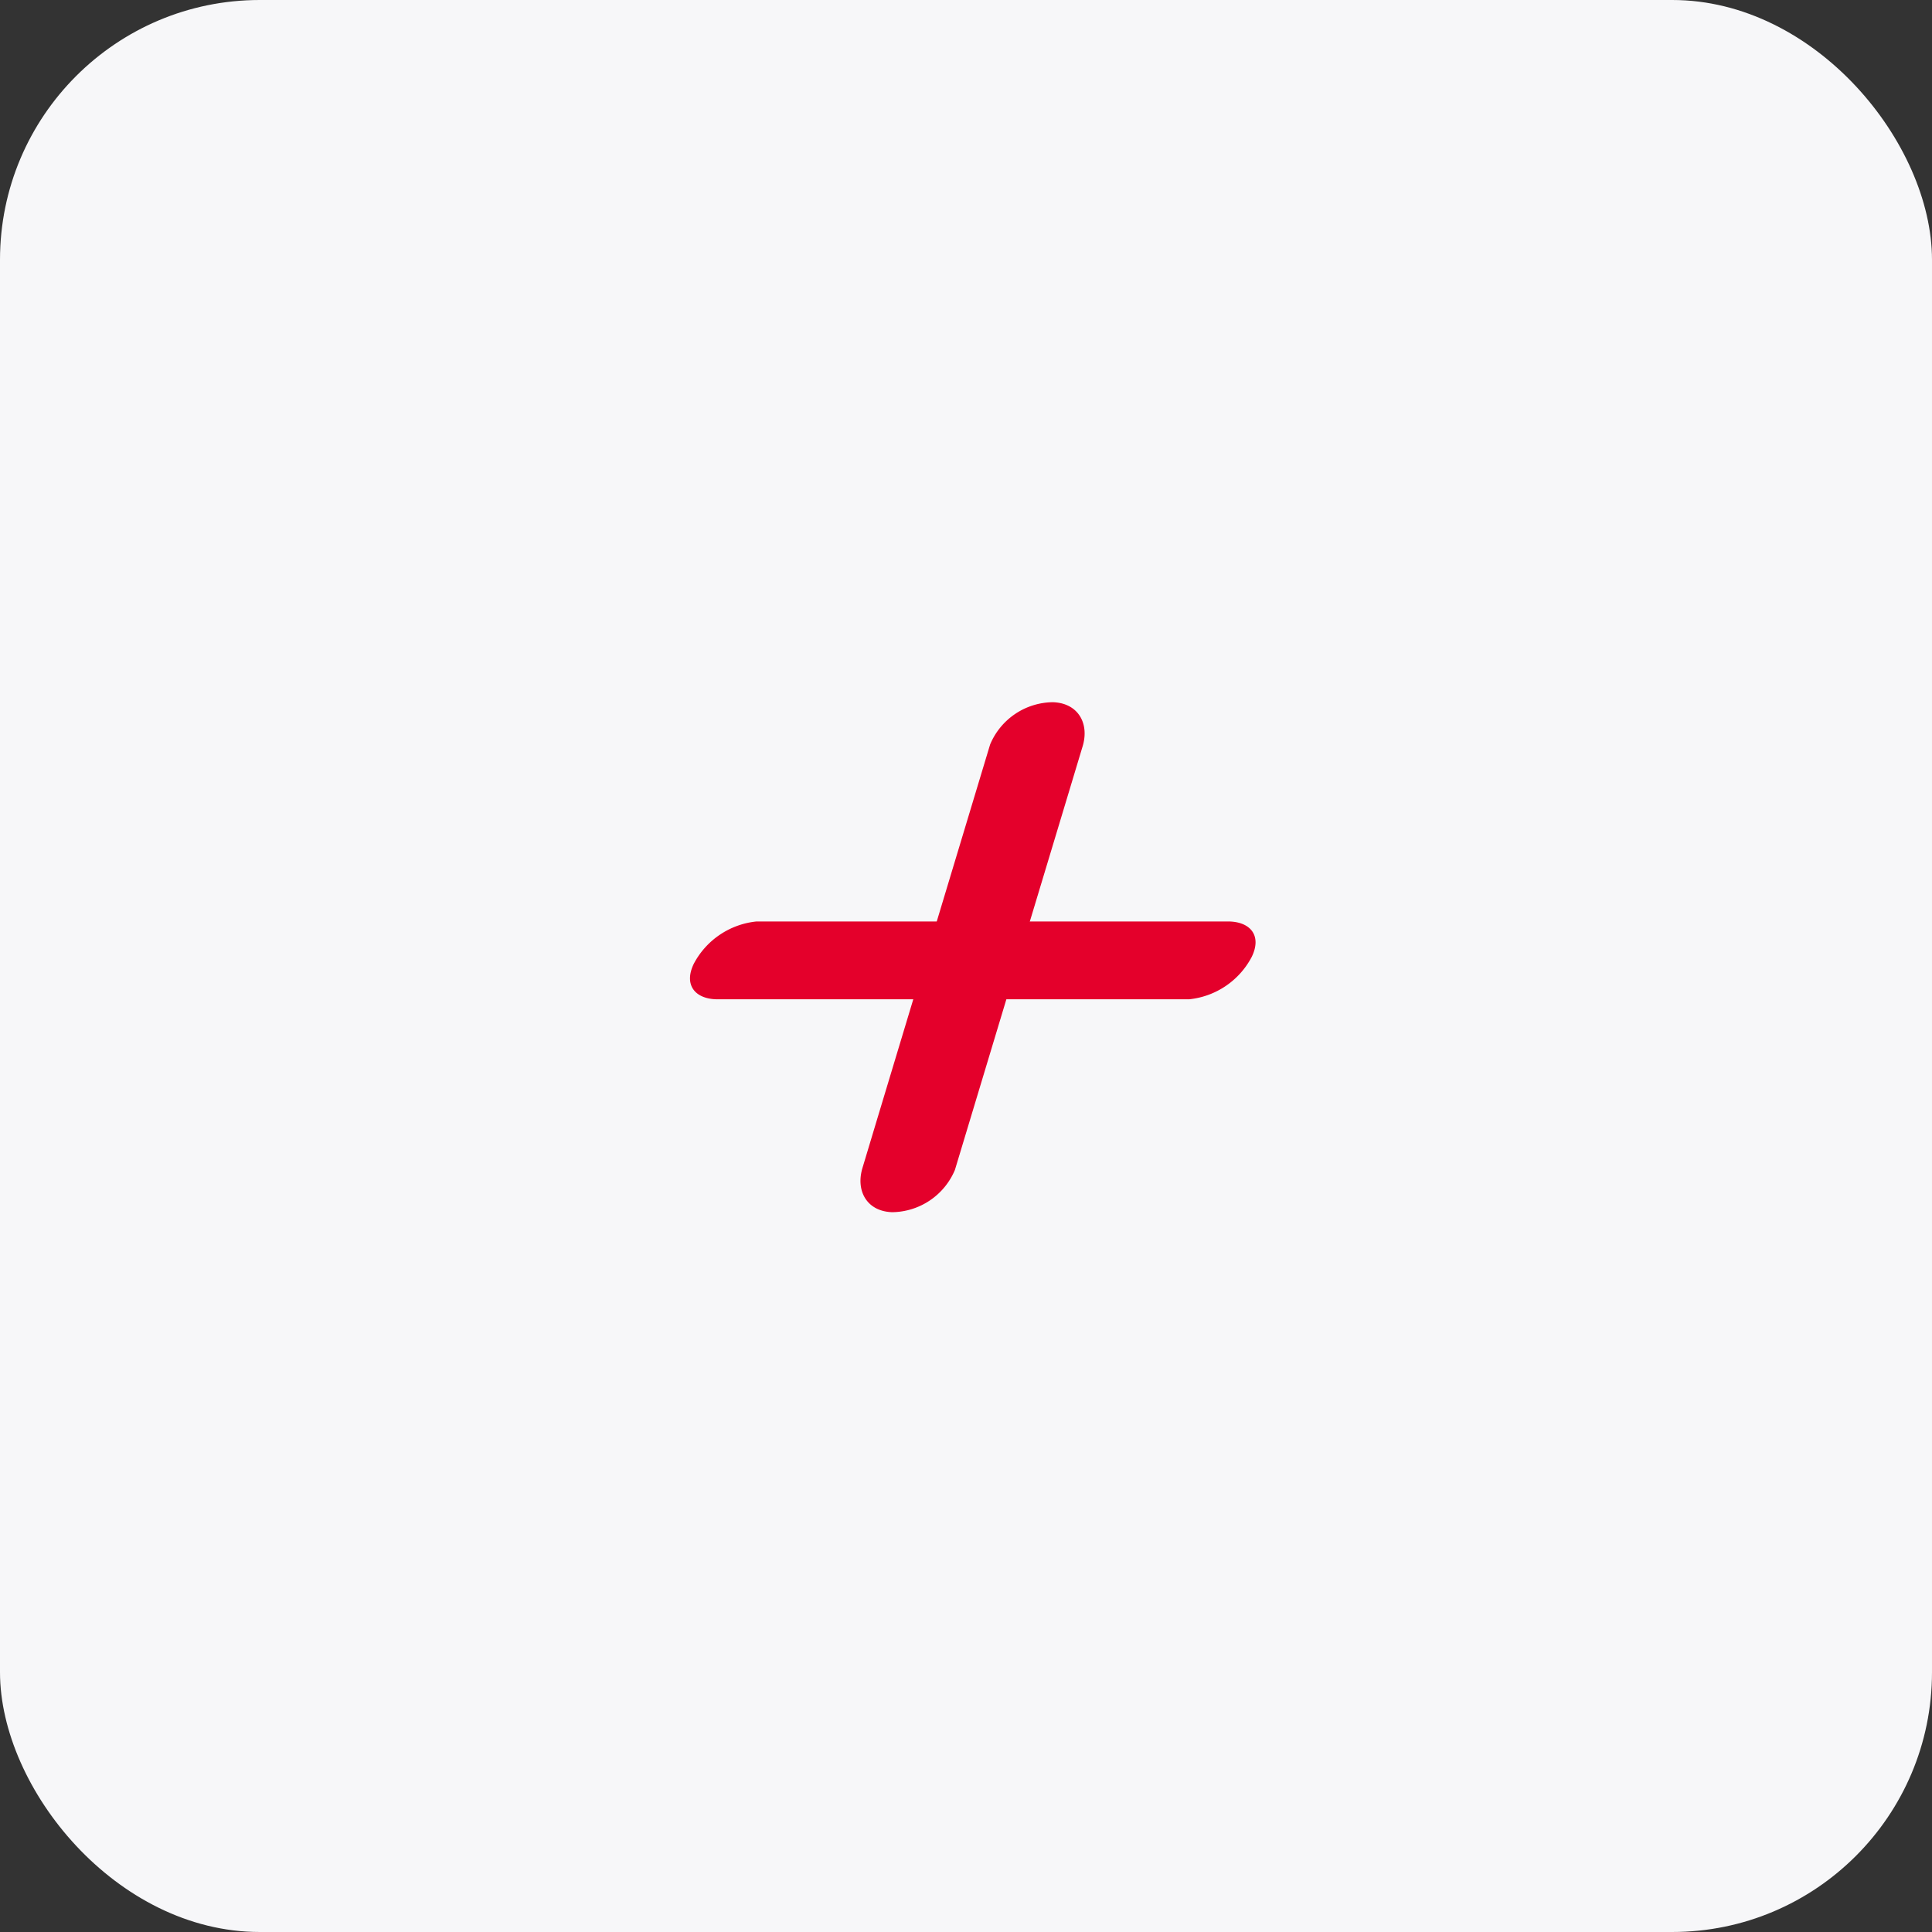 <svg width="119" height="119" viewBox="0 0 119 119" fill="none" xmlns="http://www.w3.org/2000/svg"><rect x="0" y="0" width="119" height="119" fill="#333333" stroke="none"/><rect width="119" height="119" rx="16" fill="#F7F7F9"/><path d="M60.985 45.857l-6.89 22.85-.973 3.234c-.424 1.412.275 2.676 1.836 2.723a4.246 4.246 0 003.86-2.605l6.89-22.851.974-3.233c.431-1.413-.275-2.676-1.837-2.723a4.238 4.238 0 00-3.86 2.605z" fill="#E4002B"/><path d="M44.205 61.551h29.034a4.92 4.92 0 003.861-2.613c.644-1.326-.102-2.181-1.467-2.181H46.598a4.927 4.927 0 00-3.868 2.613c-.636 1.326.11 2.181 1.475 2.181z" fill="#E4002B"/></svg>